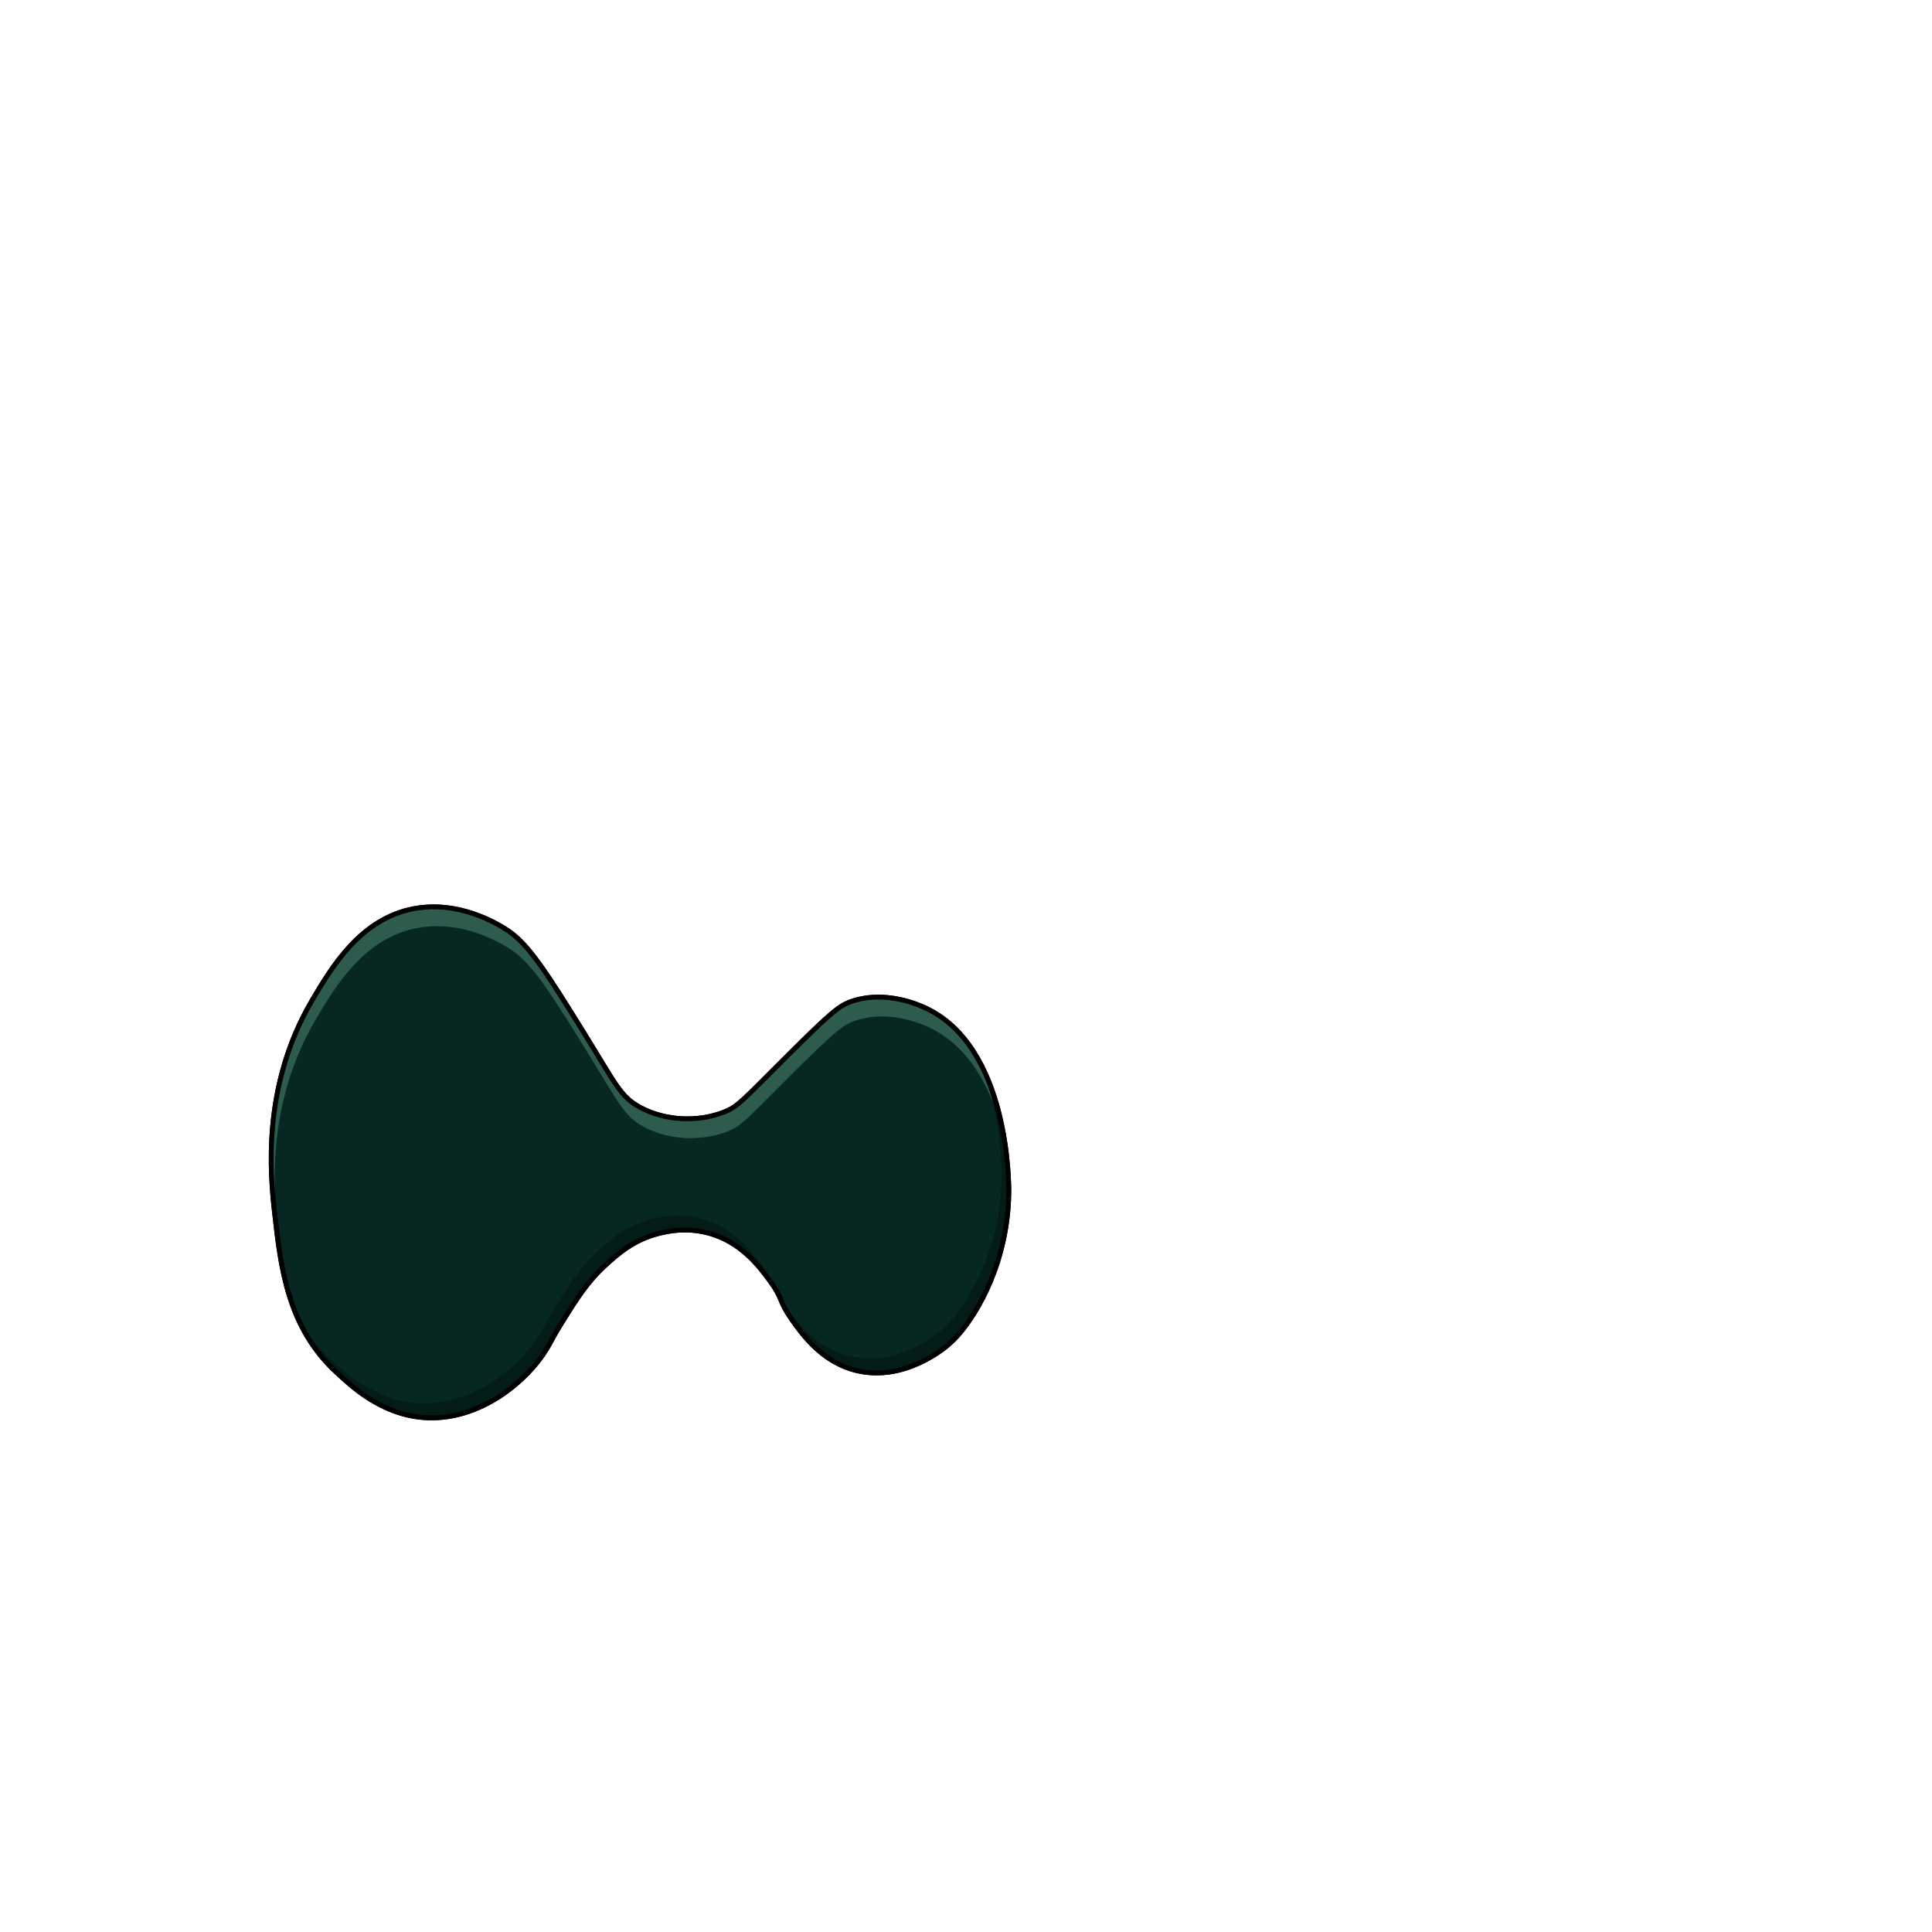 <?xml version="1.0" encoding="UTF-8"?>
<svg id="eyes" xmlns="http://www.w3.org/2000/svg" viewBox="0 0 1200 1200">
  <defs>
    <style>
      .cls-1 {
        fill: #2d5c4e;
      }

      .cls-1, .cls-2, .cls-3 {
        stroke-width: 0px;
      }

      .cls-2 {
        fill: #031c17;
      }

      .cls-3 {
        fill: #041e19;
      }

      .cls-4 {
        fill: #072722;
      }

      .cls-4, .cls-5 {
        stroke: #000;
        stroke-miterlimit: 10;
        stroke-width: 3px;
      }

      .cls-5 {
        fill: none;
      }
    </style>
  </defs>
  <g id="base">
    <path class="cls-4" d="M595.38,828.9c11.84-13.46,30.56-45.19,31.2-87.94.08-5.41.3-90.72-51.77-114.88-3.49-1.62-24.17-11.22-45.39-4.25-7.94,2.6-12.74,6.47-40.42,34.04-28.13,28.01-30.57,31.38-39,34.75-16.37,6.54-36.78,5.66-52.48-2.84-12.18-6.59-15.02-14.25-34.75-46.1-22.69-36.62-34.3-55.11-47.51-63.82-6.37-4.2-30.28-18.69-58.15-13.47-33.3,6.23-51.27,36.68-63.11,56.73-31.53,53.41-26.12,108.4-23.4,132.61,3.74,33.26,7.92,70.54,38.29,98.57,8.46,7.81,29.4,28.53,59.57,28.37,31.73-.18,59.01-23.16,70.92-42.55,2.75-4.48,3.94-7.57,9.69-16.78,9.19-14.73,15.77-25.27,26.95-35.46,7.41-6.74,17.43-15.88,33.57-19.86,4.57-1.13,16.17-3.84,30.02-.24,20.79,5.41,32.43,21.35,38.77,30.02,8.09,11.07,5.41,12.34,13,23.17,6.75,9.63,19.09,27.23,40.89,32.38,29.48,6.97,54.31-13.99,56.97-16.31,1.06-.92,3.4-3.02,6.15-6.15Z"/>
    <g>
      <path class="cls-2" d="M481.33,800.15c-.79-1.27-1.76-2.7-2.96-4.34-6.34-8.67-17.98-24.61-38.77-30.02-13.85-3.61-25.45-.89-30.02.23-16.13,3.98-26.16,13.12-33.57,19.86-11.18,10.19-17.76,20.73-26.95,35.46-5.74,9.21-6.94,12.31-9.69,16.78-11.9,19.4-39.18,42.37-70.91,42.55-30.17.17-51.11-20.55-59.57-28.37-11.25-10.38-18.91-22.03-24.28-34.27,4.96,8.97,11.39,17.5,19.86,25.32,8.46,7.81,29.4,28.53,59.57,28.36,31.73-.17,59.01-23.15,70.91-42.55,2.75-4.47,3.95-7.57,9.7-16.78,9.18-14.72,15.76-25.27,26.94-35.46,7.41-6.74,17.44-15.88,33.57-19.85,4.57-1.13,16.17-3.85,30.02-.24,20.79,5.41,32.43,21.35,38.77,30.02,4.76,6.51,5.79,9.63,7.38,13.3Z"/>
      <path class="cls-3" d="M484.68,806.57c-1.61-2.61-2.55-4.59-3.34-6.42,1.62,2.59,2.54,4.56,3.34,6.42Z"/>
      <path class="cls-2" d="M626.58,740.97c-.65,42.74-19.37,74.47-31.2,87.93-2.75,3.13-5.09,5.23-6.15,6.15-2.66,2.32-27.49,23.28-56.97,16.31-21.81-5.16-34.14-22.75-40.89-32.39-4.17-5.95-5.24-9.01-6.7-12.4.64,1.04,1.39,2.18,2.28,3.45,6.75,9.63,19.09,27.23,40.89,32.38,29.48,6.97,54.31-13.99,56.97-16.31,1.06-.92,3.4-3.02,6.15-6.14,11.83-13.47,30.56-45.2,31.2-87.94.04-2.61.11-23.83-5.68-47.81,3.46,8.7,5.95,17.63,7.74,26.05,2.44,16.27,2.39,28.76,2.36,30.72Z"/>
      <path class="cls-3" d="M484.68,806.57c-1.61-2.61-2.55-4.59-3.34-6.42,1.62,2.59,2.54,4.56,3.34,6.42Z"/>
      <path class="cls-1" d="M616.48,684.2c-7.56-19.03-19.78-36.96-39.51-46.11-3.48-1.62-24.17-11.22-45.38-4.25-7.94,2.6-12.74,6.47-40.42,34.03-28.13,28.01-30.58,31.39-39.01,34.75-16.36,6.54-36.78,5.66-52.48-2.83-12.18-6.6-15.02-14.25-34.74-46.1-22.69-36.62-34.3-55.11-47.52-63.82-6.37-4.2-30.28-18.69-58.15-13.48-33.3,6.24-51.27,36.68-63.11,56.74-31.54,53.4-26.12,108.4-23.4,132.61.87,7.75,1.76,15.71,3.01,23.73-2.52-12.03-3.87-24.13-5.18-35.74-2.72-24.21-8.13-79.2,23.41-132.61,11.84-20.06,29.81-50.5,63.11-56.73,27.87-5.22,51.78,9.27,58.15,13.47,13.22,8.72,24.83,27.2,47.51,63.83,19.73,31.84,22.57,39.5,34.75,46.09,15.7,8.5,36.11,9.37,52.48,2.84,8.43-3.37,10.88-6.74,39-34.75,27.69-27.57,32.49-31.44,40.43-34.04,21.21-6.96,41.9,2.64,45.38,4.25,15.01,6.97,25.68,19.02,33.26,32.77,3.67,8.34,6.4,17.01,8.41,25.35Z"/>
    </g>
    <path class="cls-5" d="M595.38,828.9c11.84-13.46,30.56-45.19,31.2-87.94.08-5.41.3-90.72-51.77-114.88-3.49-1.62-24.17-11.22-45.39-4.25-7.94,2.6-12.74,6.47-40.42,34.04-28.13,28.01-30.57,31.38-39,34.75-16.37,6.54-36.78,5.66-52.48-2.84-12.18-6.59-15.02-14.25-34.75-46.1-22.69-36.62-34.3-55.11-47.51-63.82-6.37-4.2-30.28-18.69-58.15-13.47-33.3,6.23-51.27,36.68-63.11,56.73-31.53,53.41-26.12,108.4-23.4,132.61,3.74,33.26,7.92,70.54,38.29,98.57,8.46,7.81,29.4,28.53,59.57,28.37,31.73-.18,59.01-23.16,70.92-42.55,2.75-4.48,3.94-7.57,9.69-16.78,9.19-14.73,15.77-25.27,26.95-35.46,7.41-6.74,17.43-15.88,33.57-19.86,4.57-1.13,16.17-3.84,30.02-.24,20.79,5.41,32.43,21.35,38.77,30.02,8.09,11.07,5.41,12.34,13,23.17,6.75,9.63,19.09,27.23,40.89,32.38,29.48,6.97,54.31-13.99,56.97-16.31,1.06-.92,3.4-3.02,6.15-6.15Z"/>
  </g>
</svg>